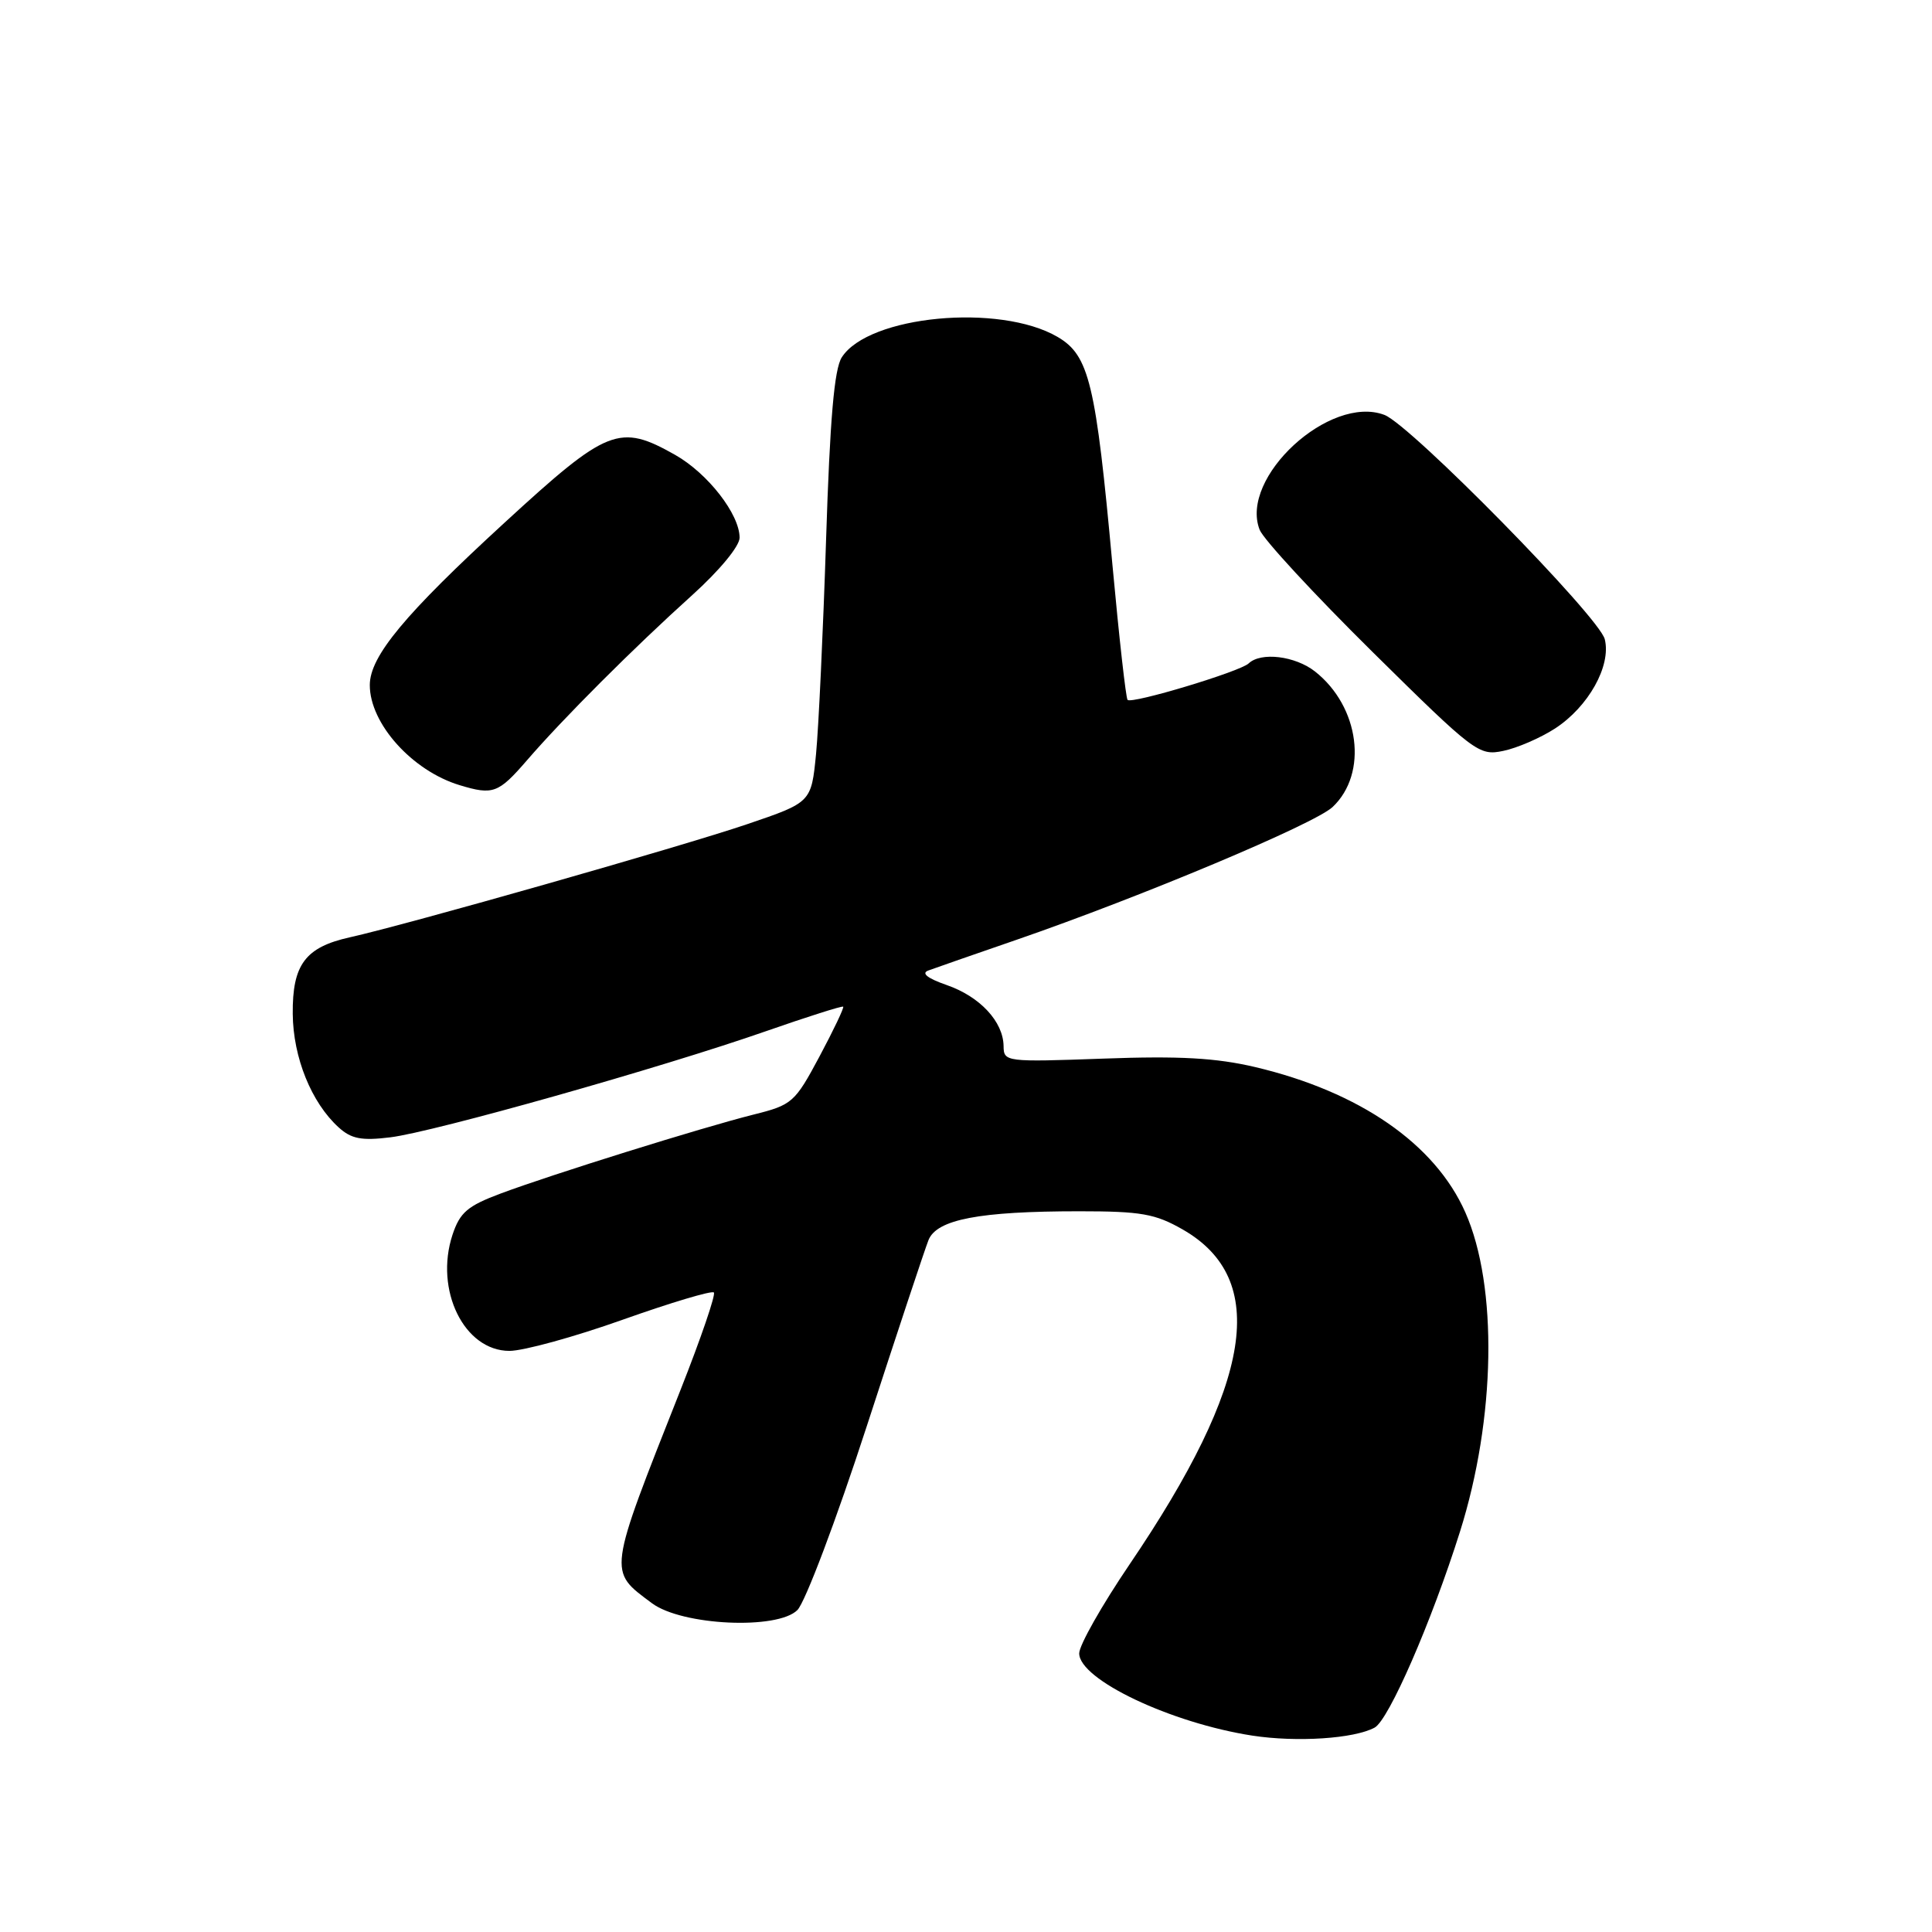 <?xml version="1.0" encoding="UTF-8" standalone="no"?>
<!DOCTYPE svg PUBLIC "-//W3C//DTD SVG 1.1//EN" "http://www.w3.org/Graphics/SVG/1.1/DTD/svg11.dtd" >
<svg xmlns="http://www.w3.org/2000/svg" xmlns:xlink="http://www.w3.org/1999/xlink" version="1.1" viewBox="0 0 256 256">
 <g >
 <path fill="currentColor"
d=" M 182.14 228.92 C 184.01 227.93 189.68 214.92 193.45 202.97 C 198.19 187.96 198.49 170.41 194.16 160.64 C 190.15 151.57 180.14 144.66 166.31 141.39 C 161.15 140.18 156.30 139.90 146.25 140.27 C 133.26 140.74 133.00 140.70 132.98 138.62 C 132.94 135.38 129.86 132.06 125.46 130.53 C 122.90 129.64 122.03 128.96 123.00 128.60 C 123.83 128.29 129.06 126.47 134.63 124.55 C 151.26 118.81 174.16 109.19 176.57 106.94 C 181.31 102.48 180.16 93.63 174.24 88.97 C 171.61 86.91 167.07 86.36 165.45 87.91 C 164.31 88.99 149.98 93.31 149.41 92.74 C 149.19 92.52 148.29 84.50 147.41 74.92 C 145.20 50.73 144.32 47.09 140.13 44.64 C 132.46 40.16 115.08 41.81 111.54 47.35 C 110.54 48.91 109.97 55.55 109.46 71.50 C 109.07 83.60 108.47 96.39 108.13 99.91 C 107.50 106.32 107.50 106.32 99.00 109.21 C 90.39 112.14 53.98 122.50 46.35 124.20 C 40.45 125.51 38.73 127.82 38.79 134.35 C 38.84 140.13 41.27 146.12 44.88 149.39 C 46.55 150.91 47.92 151.17 51.73 150.70 C 57.50 149.99 87.68 141.47 101.49 136.64 C 106.99 134.72 111.59 133.26 111.73 133.39 C 111.86 133.53 110.45 136.50 108.58 140.00 C 105.32 146.10 104.97 146.41 99.84 147.69 C 93.02 149.40 73.07 155.63 66.31 158.16 C 61.95 159.79 60.94 160.66 59.96 163.61 C 57.55 170.93 61.50 179.00 67.51 179.00 C 69.36 179.00 76.10 177.15 82.48 174.88 C 88.87 172.61 94.32 170.98 94.59 171.26 C 94.86 171.53 92.88 177.32 90.19 184.13 C 80.46 208.74 80.55 208.08 86.38 212.43 C 90.35 215.40 103.01 215.99 105.66 213.34 C 106.69 212.31 110.83 201.35 114.85 188.98 C 118.87 176.62 122.55 165.52 123.03 164.32 C 124.12 161.58 129.77 160.50 143.00 160.50 C 151.21 160.50 153.07 160.83 156.71 162.91 C 168.20 169.49 166.02 183.21 149.66 207.31 C 146.00 212.71 143.00 218.00 143.00 219.08 C 143.00 222.55 155.14 228.31 165.95 229.98 C 171.83 230.88 179.41 230.39 182.14 228.92 Z  M 69.82 100.75 C 74.62 95.19 83.94 85.87 91.75 78.83 C 95.35 75.58 98.00 72.37 98.00 71.25 C 98.00 68.14 93.79 62.73 89.47 60.28 C 82.08 56.10 80.52 56.71 66.93 69.19 C 53.62 81.40 49.00 86.97 49.00 90.78 C 49.00 95.88 54.62 102.14 60.91 104.04 C 65.33 105.38 66.04 105.12 69.82 100.75 Z  M 206.02 96.55 C 210.47 93.67 213.52 88.22 212.64 84.70 C 211.89 81.72 186.93 56.31 183.45 54.98 C 176.21 52.23 164.20 63.28 166.91 70.20 C 167.41 71.47 174.12 78.73 181.83 86.35 C 195.40 99.75 195.96 100.17 199.18 99.50 C 201.00 99.13 204.08 97.80 206.02 96.55 Z "/>
</g>
</svg>
